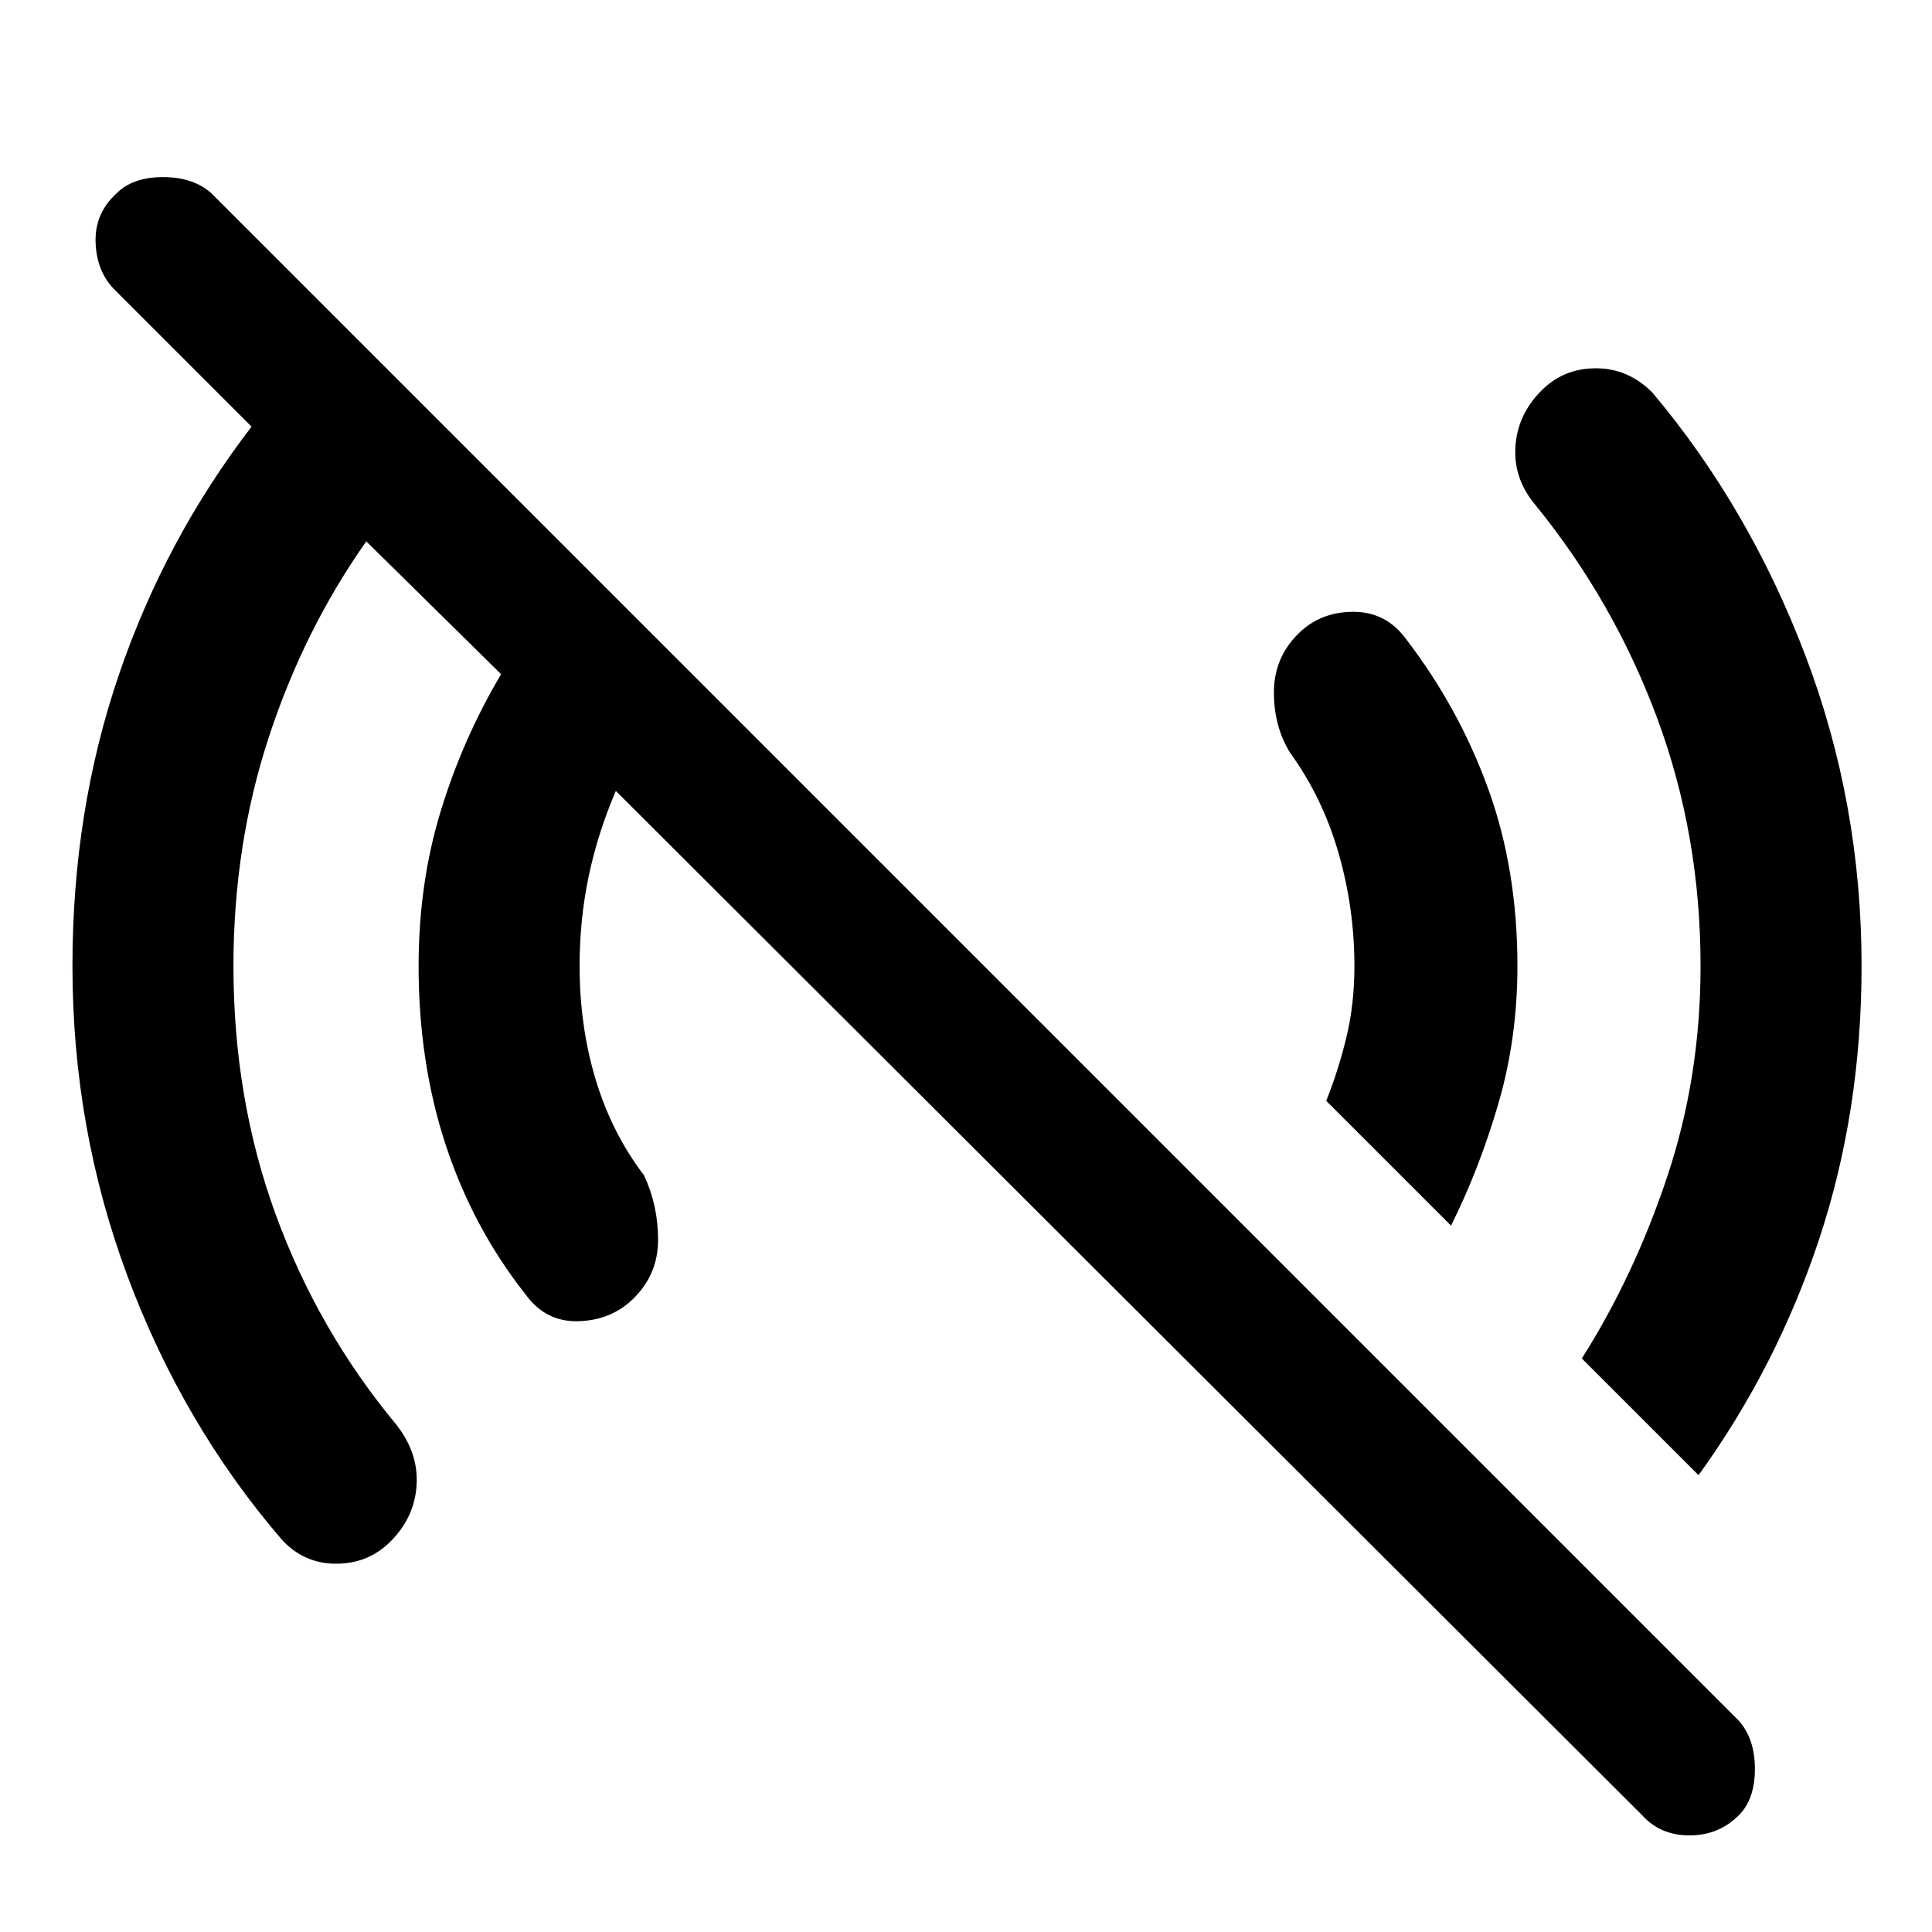 <svg xmlns="http://www.w3.org/2000/svg" height="48" width="48"><path d="M40.8 45.1 15.3 19.65Q14.85 20.7 14.625 21.775Q14.4 22.85 14.4 24Q14.4 25.5 14.8 26.825Q15.2 28.15 16 29.2Q16.35 29.95 16.35 30.8Q16.35 31.65 15.75 32.25Q15.2 32.8 14.375 32.825Q13.55 32.85 13.05 32.15Q11.75 30.5 11.075 28.45Q10.4 26.4 10.4 24Q10.4 21.95 10.95 20.15Q11.5 18.35 12.45 16.75L9.1 13.45Q7.55 15.65 6.675 18.325Q5.8 21 5.8 24Q5.8 27.3 6.85 30.175Q7.9 33.05 9.85 35.4Q10.4 36.1 10.35 36.9Q10.3 37.7 9.7 38.3Q9.15 38.85 8.35 38.85Q7.55 38.85 7 38.25Q4.55 35.4 3.175 31.725Q1.8 28.05 1.8 24Q1.8 20.15 2.95 16.775Q4.1 13.4 6.25 10.6L2.85 7.2Q2.4 6.75 2.375 6.025Q2.35 5.3 2.9 4.8Q3.3 4.4 4.05 4.4Q4.8 4.4 5.25 4.8L43.2 42.75Q43.6 43.2 43.6 43.95Q43.6 44.7 43.2 45.1Q42.7 45.6 41.975 45.6Q41.25 45.6 40.8 45.1ZM42.2 36.65 39.3 33.75Q40.6 31.7 41.425 29.225Q42.25 26.75 42.25 24Q42.25 20.75 41.175 17.85Q40.1 14.95 38.15 12.55Q37.6 11.9 37.65 11.1Q37.7 10.3 38.3 9.7Q38.85 9.15 39.65 9.15Q40.45 9.15 41.05 9.75Q43.45 12.6 44.85 16.275Q46.25 19.95 46.25 24Q46.25 27.6 45.2 30.775Q44.15 33.95 42.2 36.65ZM36.05 30.45 32.95 27.35Q33.25 26.6 33.45 25.775Q33.65 24.95 33.65 24Q33.65 22.55 33.25 21.175Q32.85 19.8 32.05 18.7Q31.65 18.05 31.65 17.2Q31.65 16.35 32.25 15.75Q32.8 15.2 33.625 15.2Q34.45 15.2 34.95 15.9Q36.25 17.6 36.975 19.6Q37.7 21.6 37.7 24Q37.7 25.8 37.225 27.425Q36.75 29.05 36.05 30.45Z"/></svg>